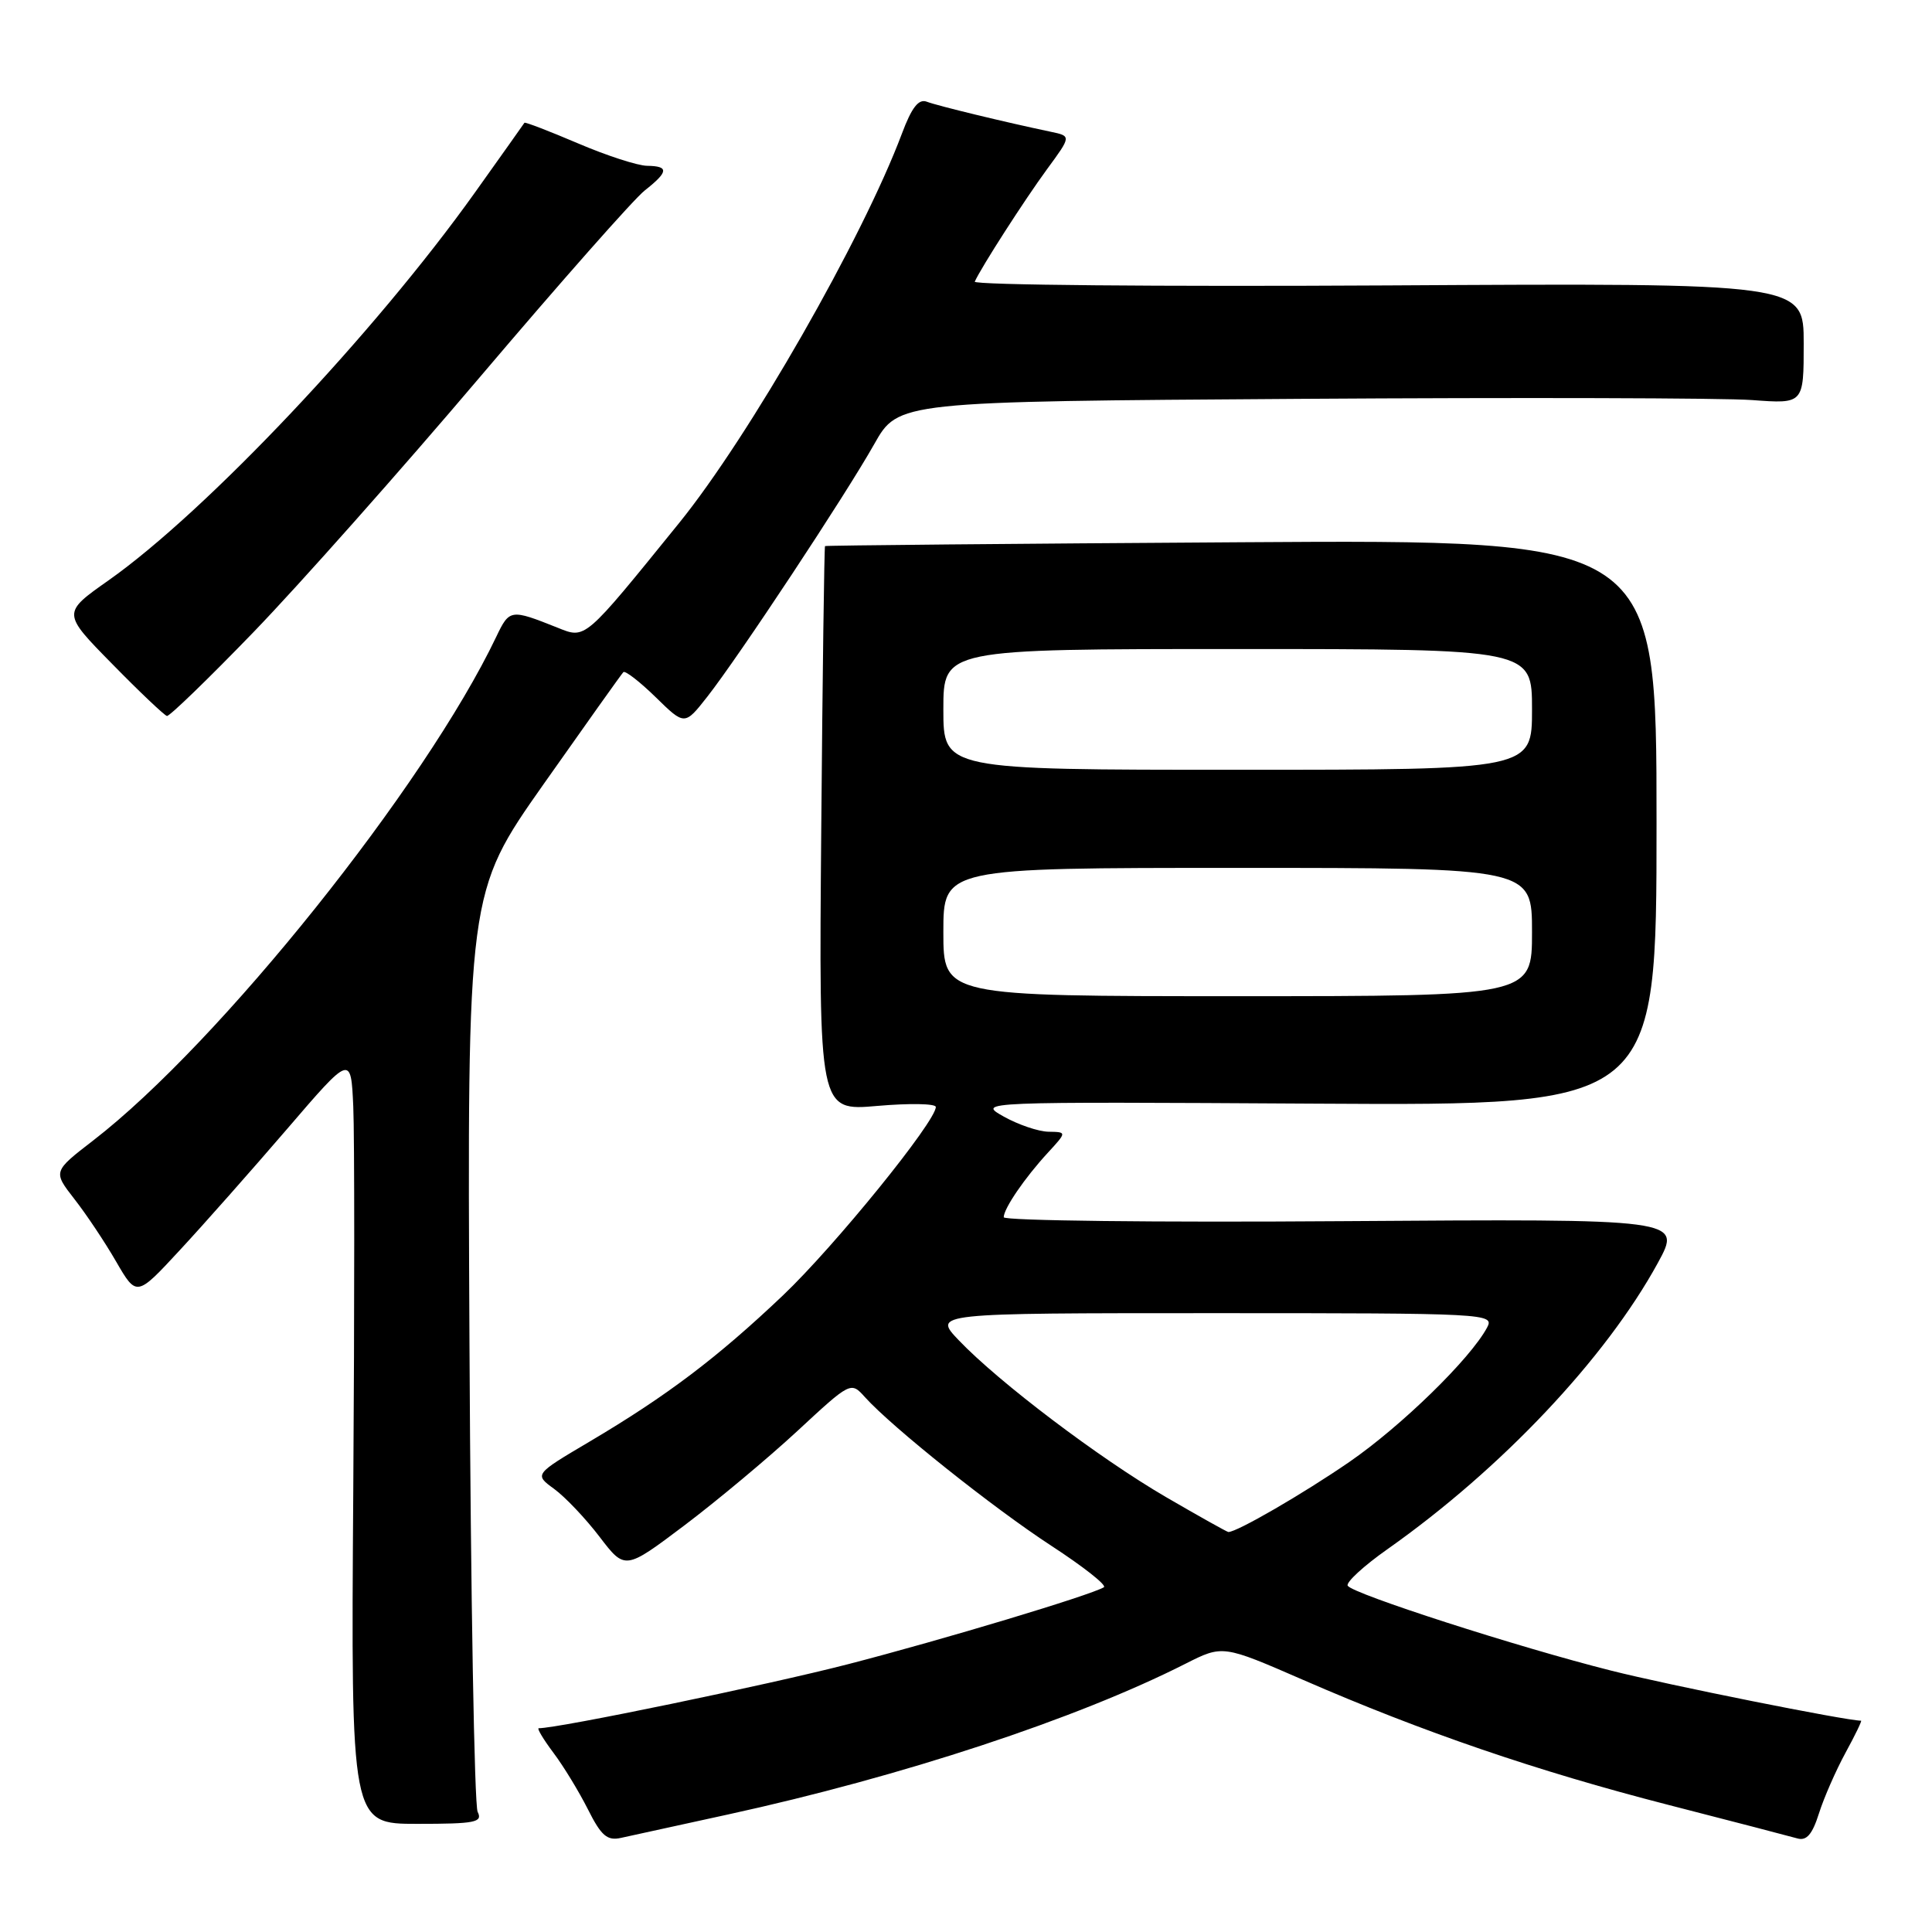 <?xml version="1.0" encoding="UTF-8" standalone="no"?>
<!DOCTYPE svg PUBLIC "-//W3C//DTD SVG 1.1//EN" "http://www.w3.org/Graphics/SVG/1.1/DTD/svg11.dtd" >
<svg xmlns="http://www.w3.org/2000/svg" xmlns:xlink="http://www.w3.org/1999/xlink" version="1.1" viewBox="0 0 256 256">
 <g >
 <path fill="currentColor"
d=" M 96.50 240.42 C 119.53 235.39 142.65 227.77 157.09 220.45 C 162.02 217.96 162.02 217.96 172.66 222.59 C 188.49 229.49 203.65 234.68 221.00 239.14 C 229.53 241.33 237.25 243.34 238.16 243.60 C 239.38 243.95 240.14 243.07 241.02 240.29 C 241.68 238.20 243.27 234.59 244.54 232.25 C 245.82 229.91 246.74 228.00 246.60 228.00 C 244.64 228.00 221.04 223.28 213.50 221.37 C 201.18 218.27 179.24 211.20 178.58 210.12 C 178.31 209.69 180.69 207.49 183.88 205.25 C 198.95 194.62 212.77 179.98 219.68 167.33 C 222.86 161.50 222.86 161.50 177.93 161.81 C 153.22 161.99 133.00 161.75 133.00 161.29 C 133.00 160.14 135.78 156.07 138.84 152.75 C 141.37 150.00 141.37 150.00 138.94 149.96 C 137.60 149.94 134.93 149.03 133.00 147.95 C 129.50 145.98 129.50 145.98 174.50 146.24 C 219.50 146.50 219.50 146.50 219.50 109.00 C 219.50 71.50 219.50 71.50 164.50 71.85 C 134.25 72.04 109.42 72.27 109.32 72.36 C 109.22 72.46 108.99 89.34 108.82 109.87 C 108.50 147.22 108.50 147.22 116.25 146.54 C 120.51 146.17 124.00 146.23 124.00 146.68 C 124.00 148.61 110.59 165.14 103.74 171.65 C 95.04 179.91 88.36 184.96 78.14 191.01 C 70.78 195.36 70.78 195.36 73.43 197.29 C 74.89 198.36 77.60 201.21 79.45 203.64 C 82.82 208.05 82.82 208.05 90.69 202.12 C 95.02 198.85 101.75 193.23 105.65 189.62 C 112.74 183.05 112.74 183.05 114.62 185.14 C 118.22 189.13 131.55 199.76 139.27 204.80 C 143.54 207.58 146.69 210.06 146.27 210.32 C 144.46 211.39 124.96 217.26 112.39 220.51 C 101.74 223.26 74.03 229.00 71.38 229.00 C 71.12 229.00 71.99 230.46 73.33 232.25 C 74.68 234.04 76.73 237.42 77.91 239.76 C 79.66 243.25 80.46 243.94 82.28 243.53 C 83.50 243.26 89.90 241.86 96.50 240.42 Z  M 63.29 240.08 C 62.86 239.21 62.37 211.45 62.21 178.39 C 61.91 118.29 61.91 118.29 72.04 103.89 C 77.61 95.98 82.36 89.30 82.60 89.06 C 82.84 88.83 84.77 90.32 86.88 92.38 C 90.72 96.14 90.72 96.14 93.72 92.32 C 97.90 86.99 112.01 65.65 115.84 58.85 C 119.03 53.20 119.03 53.20 172.17 52.85 C 201.40 52.66 228.40 52.73 232.16 53.01 C 239.00 53.52 239.00 53.52 239.00 45.51 C 239.00 37.50 239.00 37.50 183.89 37.82 C 153.59 37.99 128.95 37.77 129.16 37.32 C 130.02 35.41 135.75 26.50 138.73 22.43 C 141.96 18.03 141.96 18.03 139.23 17.46 C 133.23 16.20 124.22 14.02 122.81 13.48 C 121.72 13.06 120.81 14.23 119.51 17.70 C 114.27 31.65 99.31 57.79 89.98 69.31 C 77.30 84.96 77.63 84.67 73.85 83.16 C 67.65 80.69 67.51 80.71 65.76 84.37 C 56.33 104.15 29.07 138.21 12.36 151.11 C 7.02 155.23 7.02 155.23 9.85 158.87 C 11.41 160.86 13.91 164.60 15.39 167.17 C 18.10 171.84 18.10 171.84 23.81 165.67 C 26.96 162.28 33.35 155.05 38.02 149.62 C 46.50 139.74 46.50 139.74 46.81 146.62 C 46.98 150.40 46.98 173.34 46.81 197.58 C 46.50 241.67 46.50 241.67 55.29 241.67 C 62.98 241.67 63.99 241.47 63.29 240.08 Z  M 33.62 83.73 C 39.60 77.54 53.13 62.30 63.68 49.86 C 74.23 37.43 84.01 26.35 85.43 25.24 C 88.59 22.75 88.66 22.01 85.75 21.97 C 84.51 21.96 80.38 20.62 76.57 18.99 C 72.75 17.36 69.57 16.14 69.49 16.27 C 69.42 16.39 66.47 20.55 62.94 25.50 C 49.64 44.15 27.28 67.81 14.37 76.91 C 8.23 81.23 8.23 81.23 14.87 87.98 C 18.51 91.70 21.78 94.79 22.12 94.87 C 22.45 94.94 27.63 89.93 33.62 83.73 Z  M 154.48 198.36 C 145.66 193.22 132.38 183.18 127.05 177.60 C 123.61 174.00 123.61 174.00 160.84 174.00 C 197.10 174.00 198.04 174.05 197.05 175.90 C 194.84 180.04 185.69 188.96 178.79 193.72 C 172.67 197.93 163.92 203.00 162.77 203.00 C 162.60 203.00 158.87 200.91 154.48 198.36 Z  M 125.00 123.50 C 125.00 115.00 125.00 115.00 164.00 115.00 C 203.00 115.00 203.00 115.00 203.00 123.50 C 203.00 132.00 203.00 132.00 164.00 132.00 C 125.00 132.00 125.00 132.00 125.00 123.50 Z  M 125.00 94.00 C 125.00 86.00 125.00 86.00 164.00 86.00 C 203.00 86.00 203.00 86.00 203.00 94.00 C 203.00 102.00 203.00 102.00 164.00 102.00 C 125.00 102.00 125.00 102.00 125.00 94.00 Z "/>
</g>
</svg>